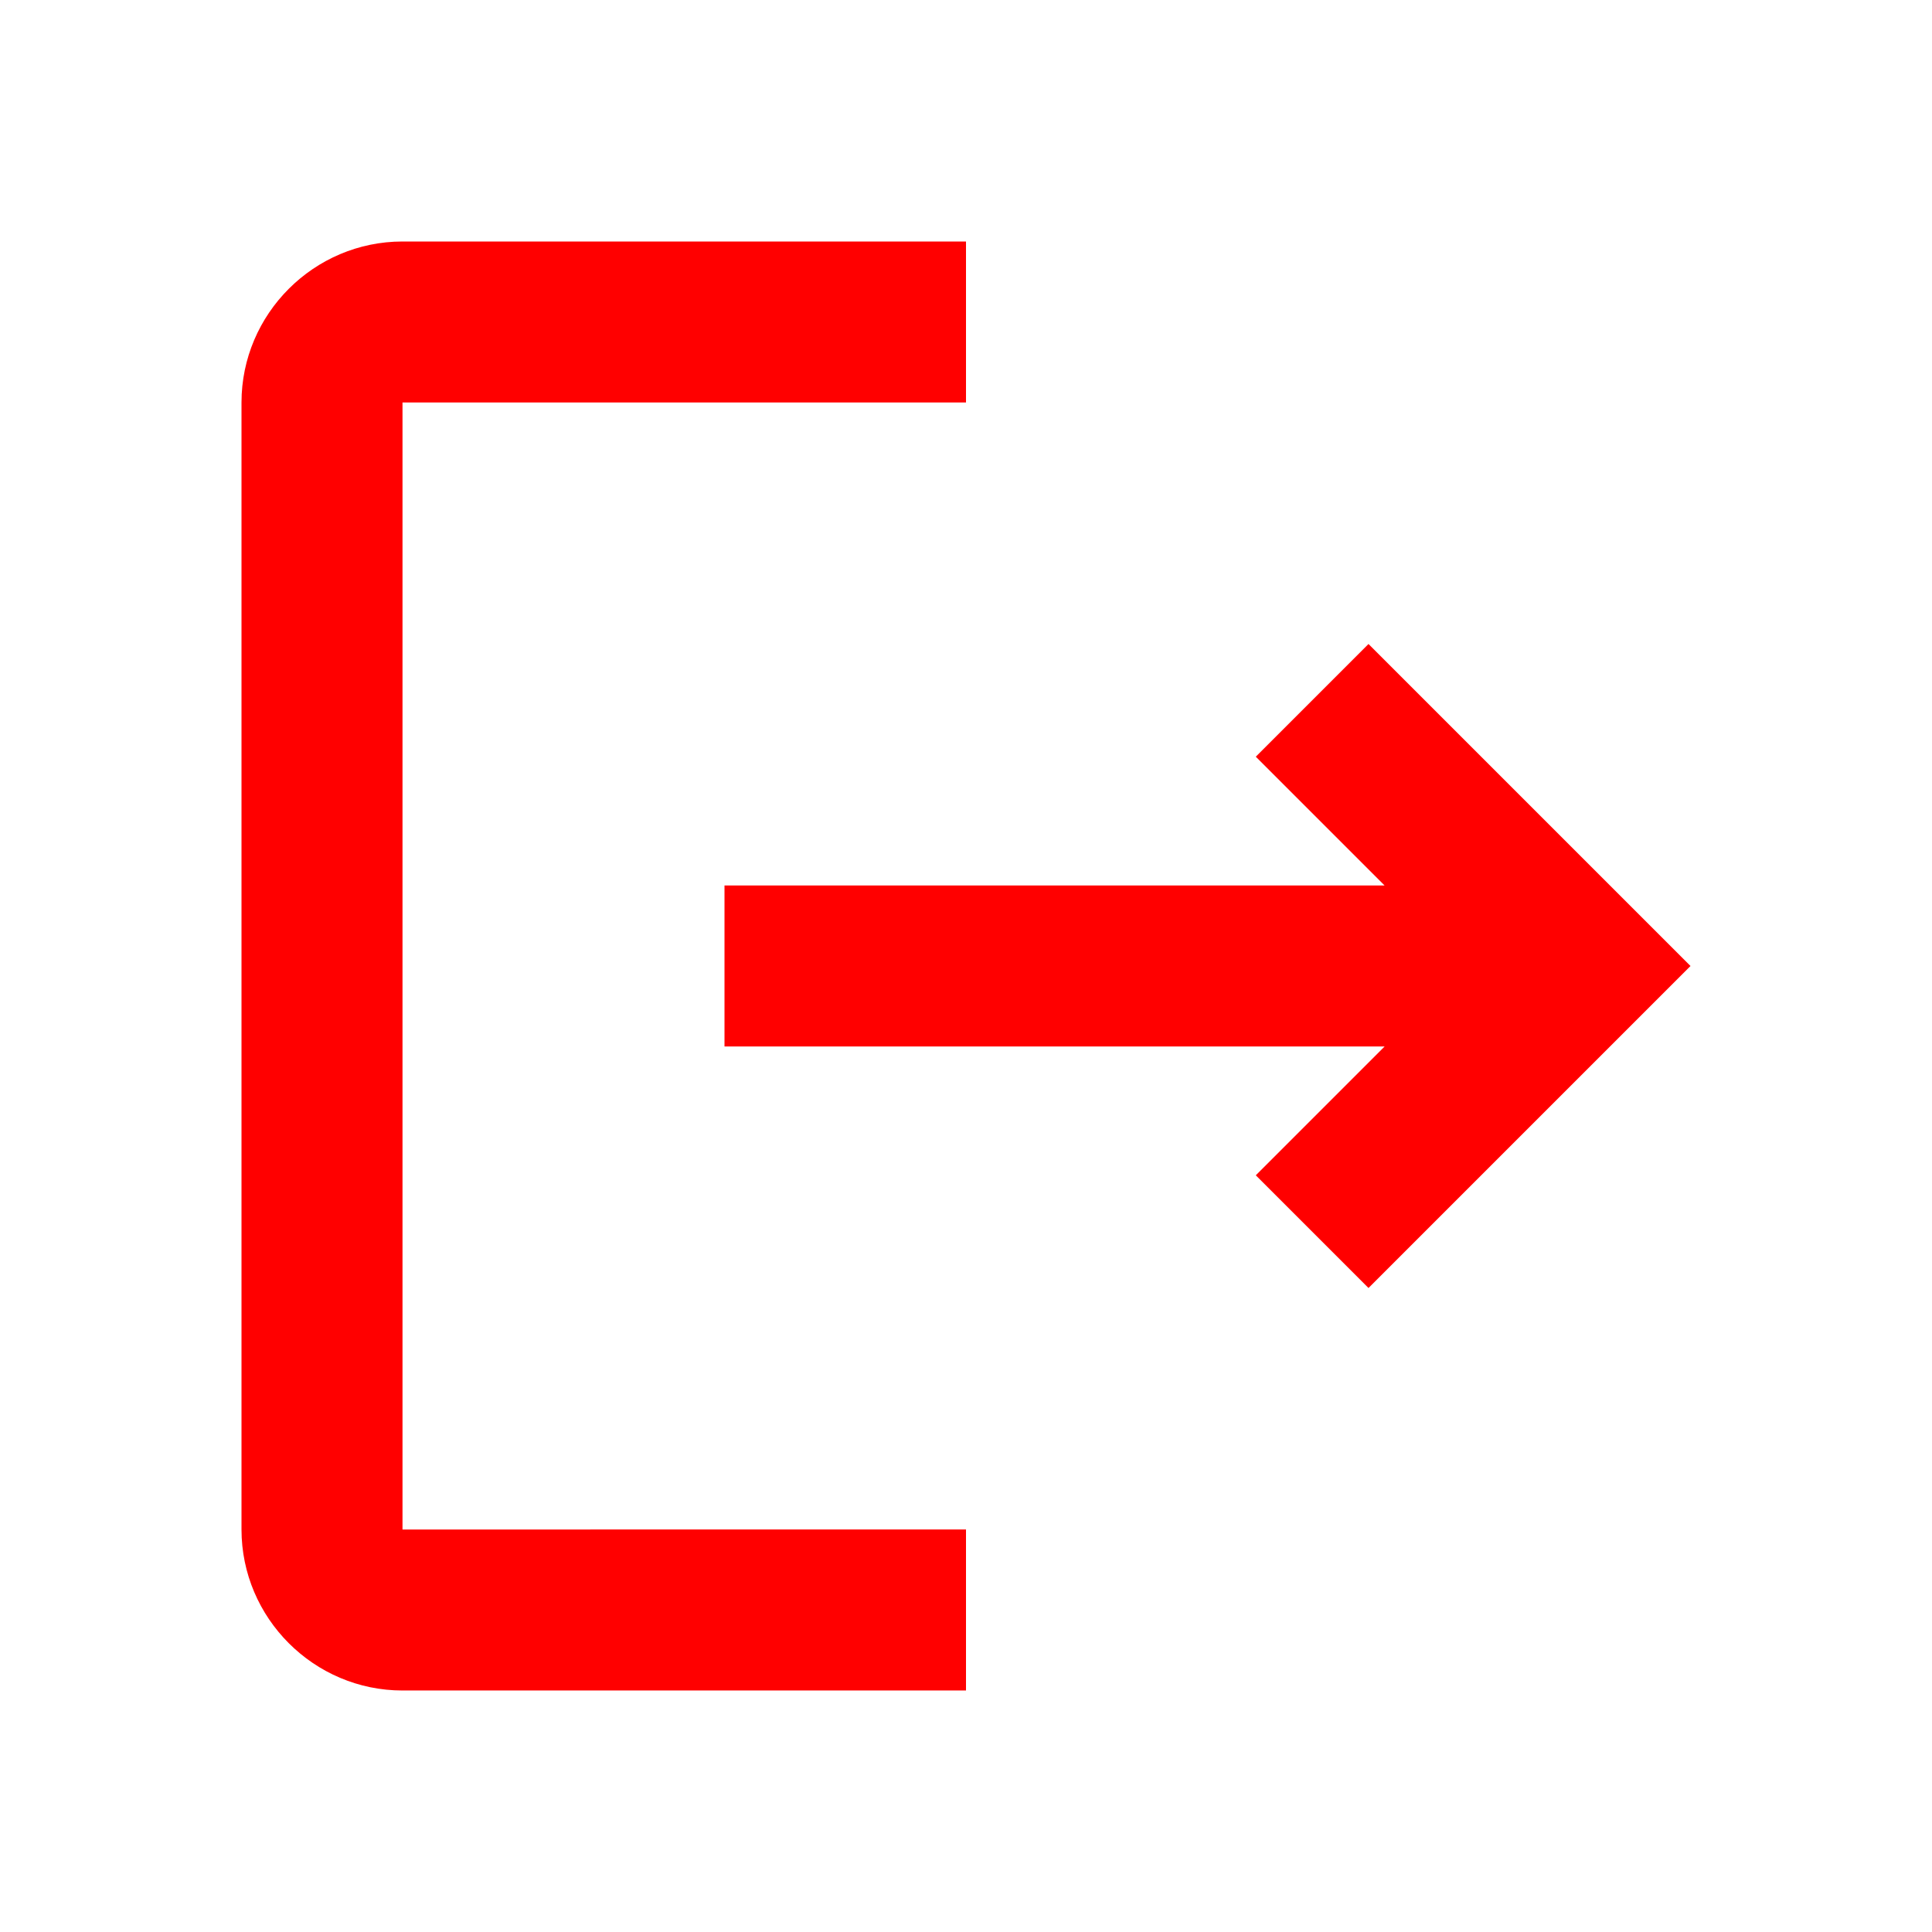 <svg xmlns="http://www.w3.org/2000/svg" width="24" height="24" viewBox="0 0 24 24"><path fill="red" d="m17 8l-1.4 1.4l1.6 1.6H9v2h8.2l-1.6 1.6L17 16l4-4l-4-4M5 5h7V3H5c-1.1 0-2 .9-2 2v14c0 1.1.9 2 2 2h7v-2H5V5Z"/></svg>